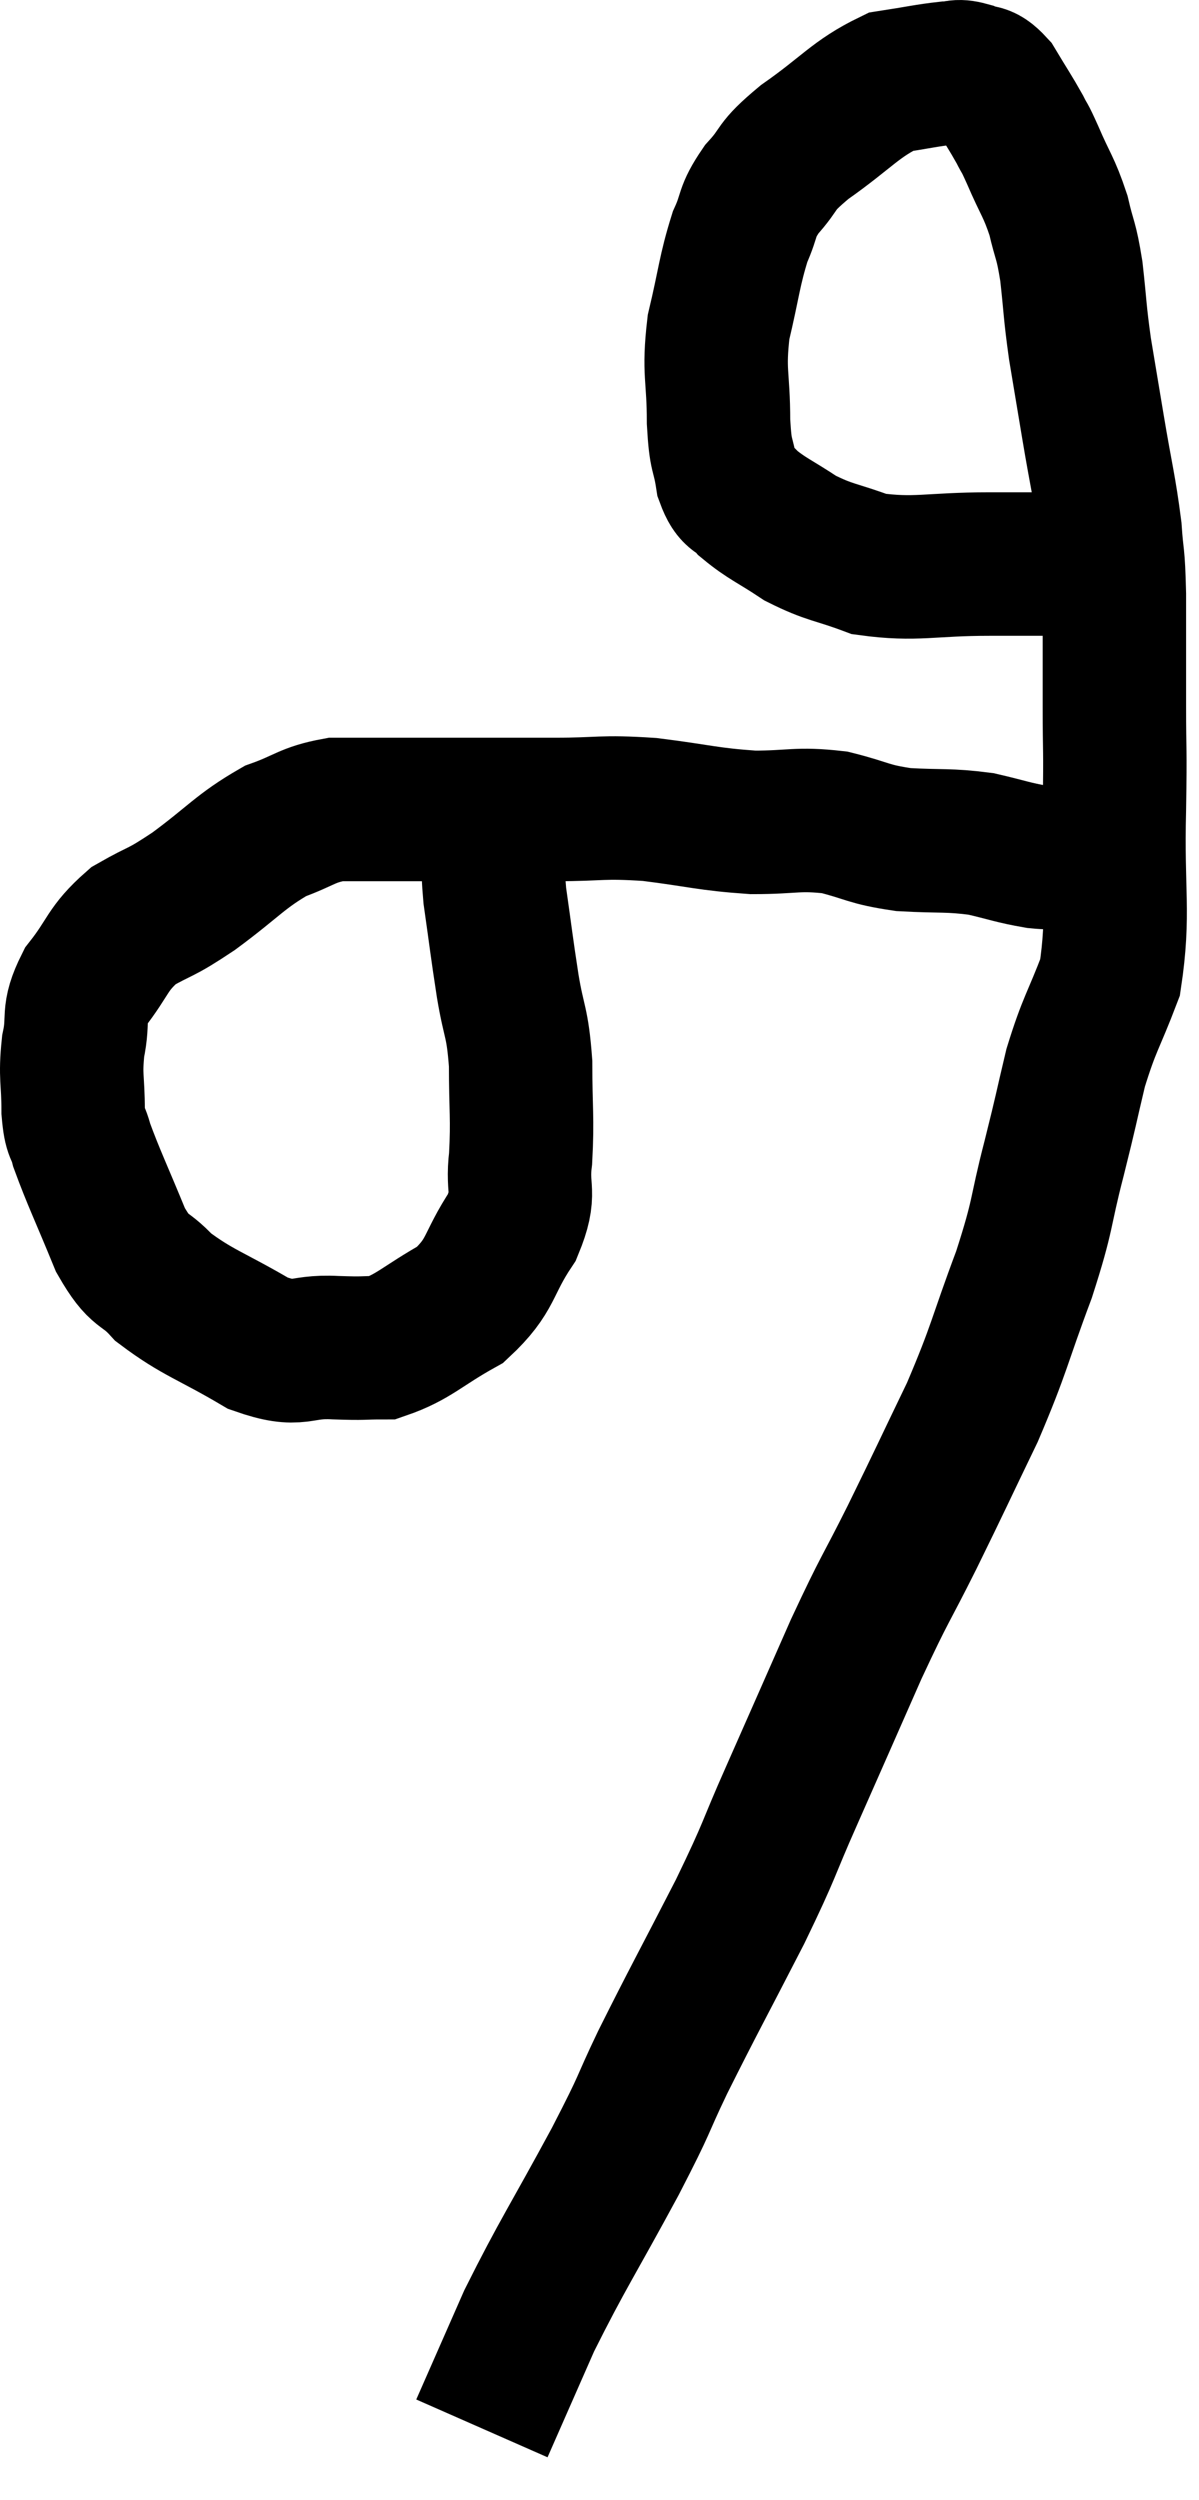 <svg xmlns="http://www.w3.org/2000/svg" viewBox="10.98 3.78 16.72 34.84" width="16.72" height="34.84"><path d="M 17.88 15.48 C 17.88 15.87, 17.835 15.75, 17.88 16.26 C 17.97 16.89, 17.97 16.935, 18.06 17.52 C 18.15 18.06, 18.195 18, 18.24 18.6 C 18.24 19.26, 18.27 19.35, 18.24 19.92 C 18.18 20.4, 18.33 20.37, 18.12 20.88 C 17.76 21.42, 17.85 21.54, 17.4 21.96 C 16.86 22.26, 16.755 22.41, 16.32 22.56 C 15.99 22.56, 16.095 22.575, 15.66 22.56 C 15.12 22.53, 15.18 22.71, 14.58 22.5 C 13.92 22.11, 13.74 22.08, 13.26 21.72 C 12.96 21.39, 12.945 21.555, 12.66 21.06 C 12.39 20.4, 12.285 20.19, 12.12 19.74 C 12.06 19.5, 12.03 19.605, 12 19.26 C 12 18.81, 11.955 18.795, 12 18.36 C 12.09 17.94, 11.97 17.94, 12.18 17.52 C 12.51 17.1, 12.465 17.01, 12.84 16.68 C 13.26 16.44, 13.185 16.53, 13.68 16.2 C 14.25 15.78, 14.325 15.645, 14.82 15.36 C 15.24 15.21, 15.255 15.135, 15.66 15.06 C 16.05 15.06, 16.02 15.06, 16.44 15.06 C 16.89 15.06, 16.77 15.06, 17.34 15.06 C 18.03 15.06, 18.045 15.06, 18.72 15.06 C 19.38 15.06, 19.35 15.015, 20.04 15.06 C 20.76 15.15, 20.835 15.195, 21.48 15.24 C 22.05 15.24, 22.095 15.18, 22.62 15.24 C 23.1 15.36, 23.07 15.405, 23.58 15.48 C 24.12 15.51, 24.195 15.48, 24.66 15.54 C 25.05 15.63, 25.095 15.66, 25.44 15.72 C 25.74 15.75, 25.77 15.705, 26.04 15.78 C 26.28 15.9, 26.355 15.93, 26.52 16.02 C 26.61 16.08, 26.655 16.11, 26.7 16.14 L 26.7 16.14" fill="none" stroke="black" stroke-width="2"></path><path d="M 25.86 11.64 C 25.32 11.64, 25.47 11.64, 24.78 11.64 C 23.94 11.64, 23.76 11.73, 23.1 11.64 C 22.62 11.46, 22.56 11.49, 22.14 11.28 C 21.78 11.04, 21.675 11.01, 21.42 10.8 C 21.27 10.62, 21.225 10.725, 21.12 10.44 C 21.06 10.05, 21.03 10.185, 21 9.66 C 21 9, 20.925 8.985, 21 8.34 C 21.15 7.71, 21.15 7.56, 21.3 7.08 C 21.45 6.75, 21.375 6.75, 21.6 6.42 C 21.9 6.09, 21.75 6.135, 22.2 5.76 C 22.8 5.34, 22.905 5.16, 23.4 4.92 C 23.79 4.86, 23.91 4.83, 24.18 4.8 C 24.33 4.8, 24.315 4.755, 24.48 4.8 C 24.66 4.89, 24.66 4.785, 24.84 4.98 C 25.02 5.28, 25.065 5.34, 25.2 5.58 C 25.29 5.76, 25.245 5.64, 25.38 5.94 C 25.56 6.36, 25.605 6.375, 25.74 6.78 C 25.83 7.17, 25.845 7.095, 25.92 7.56 C 25.98 8.1, 25.965 8.1, 26.04 8.64 C 26.13 9.18, 26.115 9.09, 26.22 9.72 C 26.34 10.44, 26.385 10.575, 26.46 11.16 C 26.49 11.61, 26.505 11.445, 26.52 12.06 C 26.52 12.84, 26.52 12.87, 26.52 13.62 C 26.52 14.34, 26.535 14.115, 26.52 15.06 C 26.49 16.23, 26.595 16.5, 26.46 17.4 C 26.22 18.03, 26.175 18.03, 25.98 18.66 C 25.83 19.29, 25.86 19.2, 25.68 19.92 C 25.47 20.73, 25.545 20.655, 25.26 21.54 C 24.9 22.5, 24.93 22.545, 24.54 23.46 C 24.12 24.33, 24.105 24.375, 23.7 25.2 C 23.31 25.98, 23.34 25.86, 22.92 26.76 C 22.47 27.78, 22.425 27.885, 22.02 28.8 C 21.66 29.61, 21.75 29.49, 21.3 30.42 C 20.76 31.47, 20.655 31.65, 20.22 32.52 C 19.89 33.21, 20.025 33, 19.56 33.9 C 18.96 35.01, 18.825 35.19, 18.36 36.12 C 18.03 36.87, 17.865 37.245, 17.7 37.62 C 17.7 37.62, 17.7 37.62, 17.7 37.62 L 17.7 37.62" fill="none" stroke="black" stroke-width="2"></path></svg>